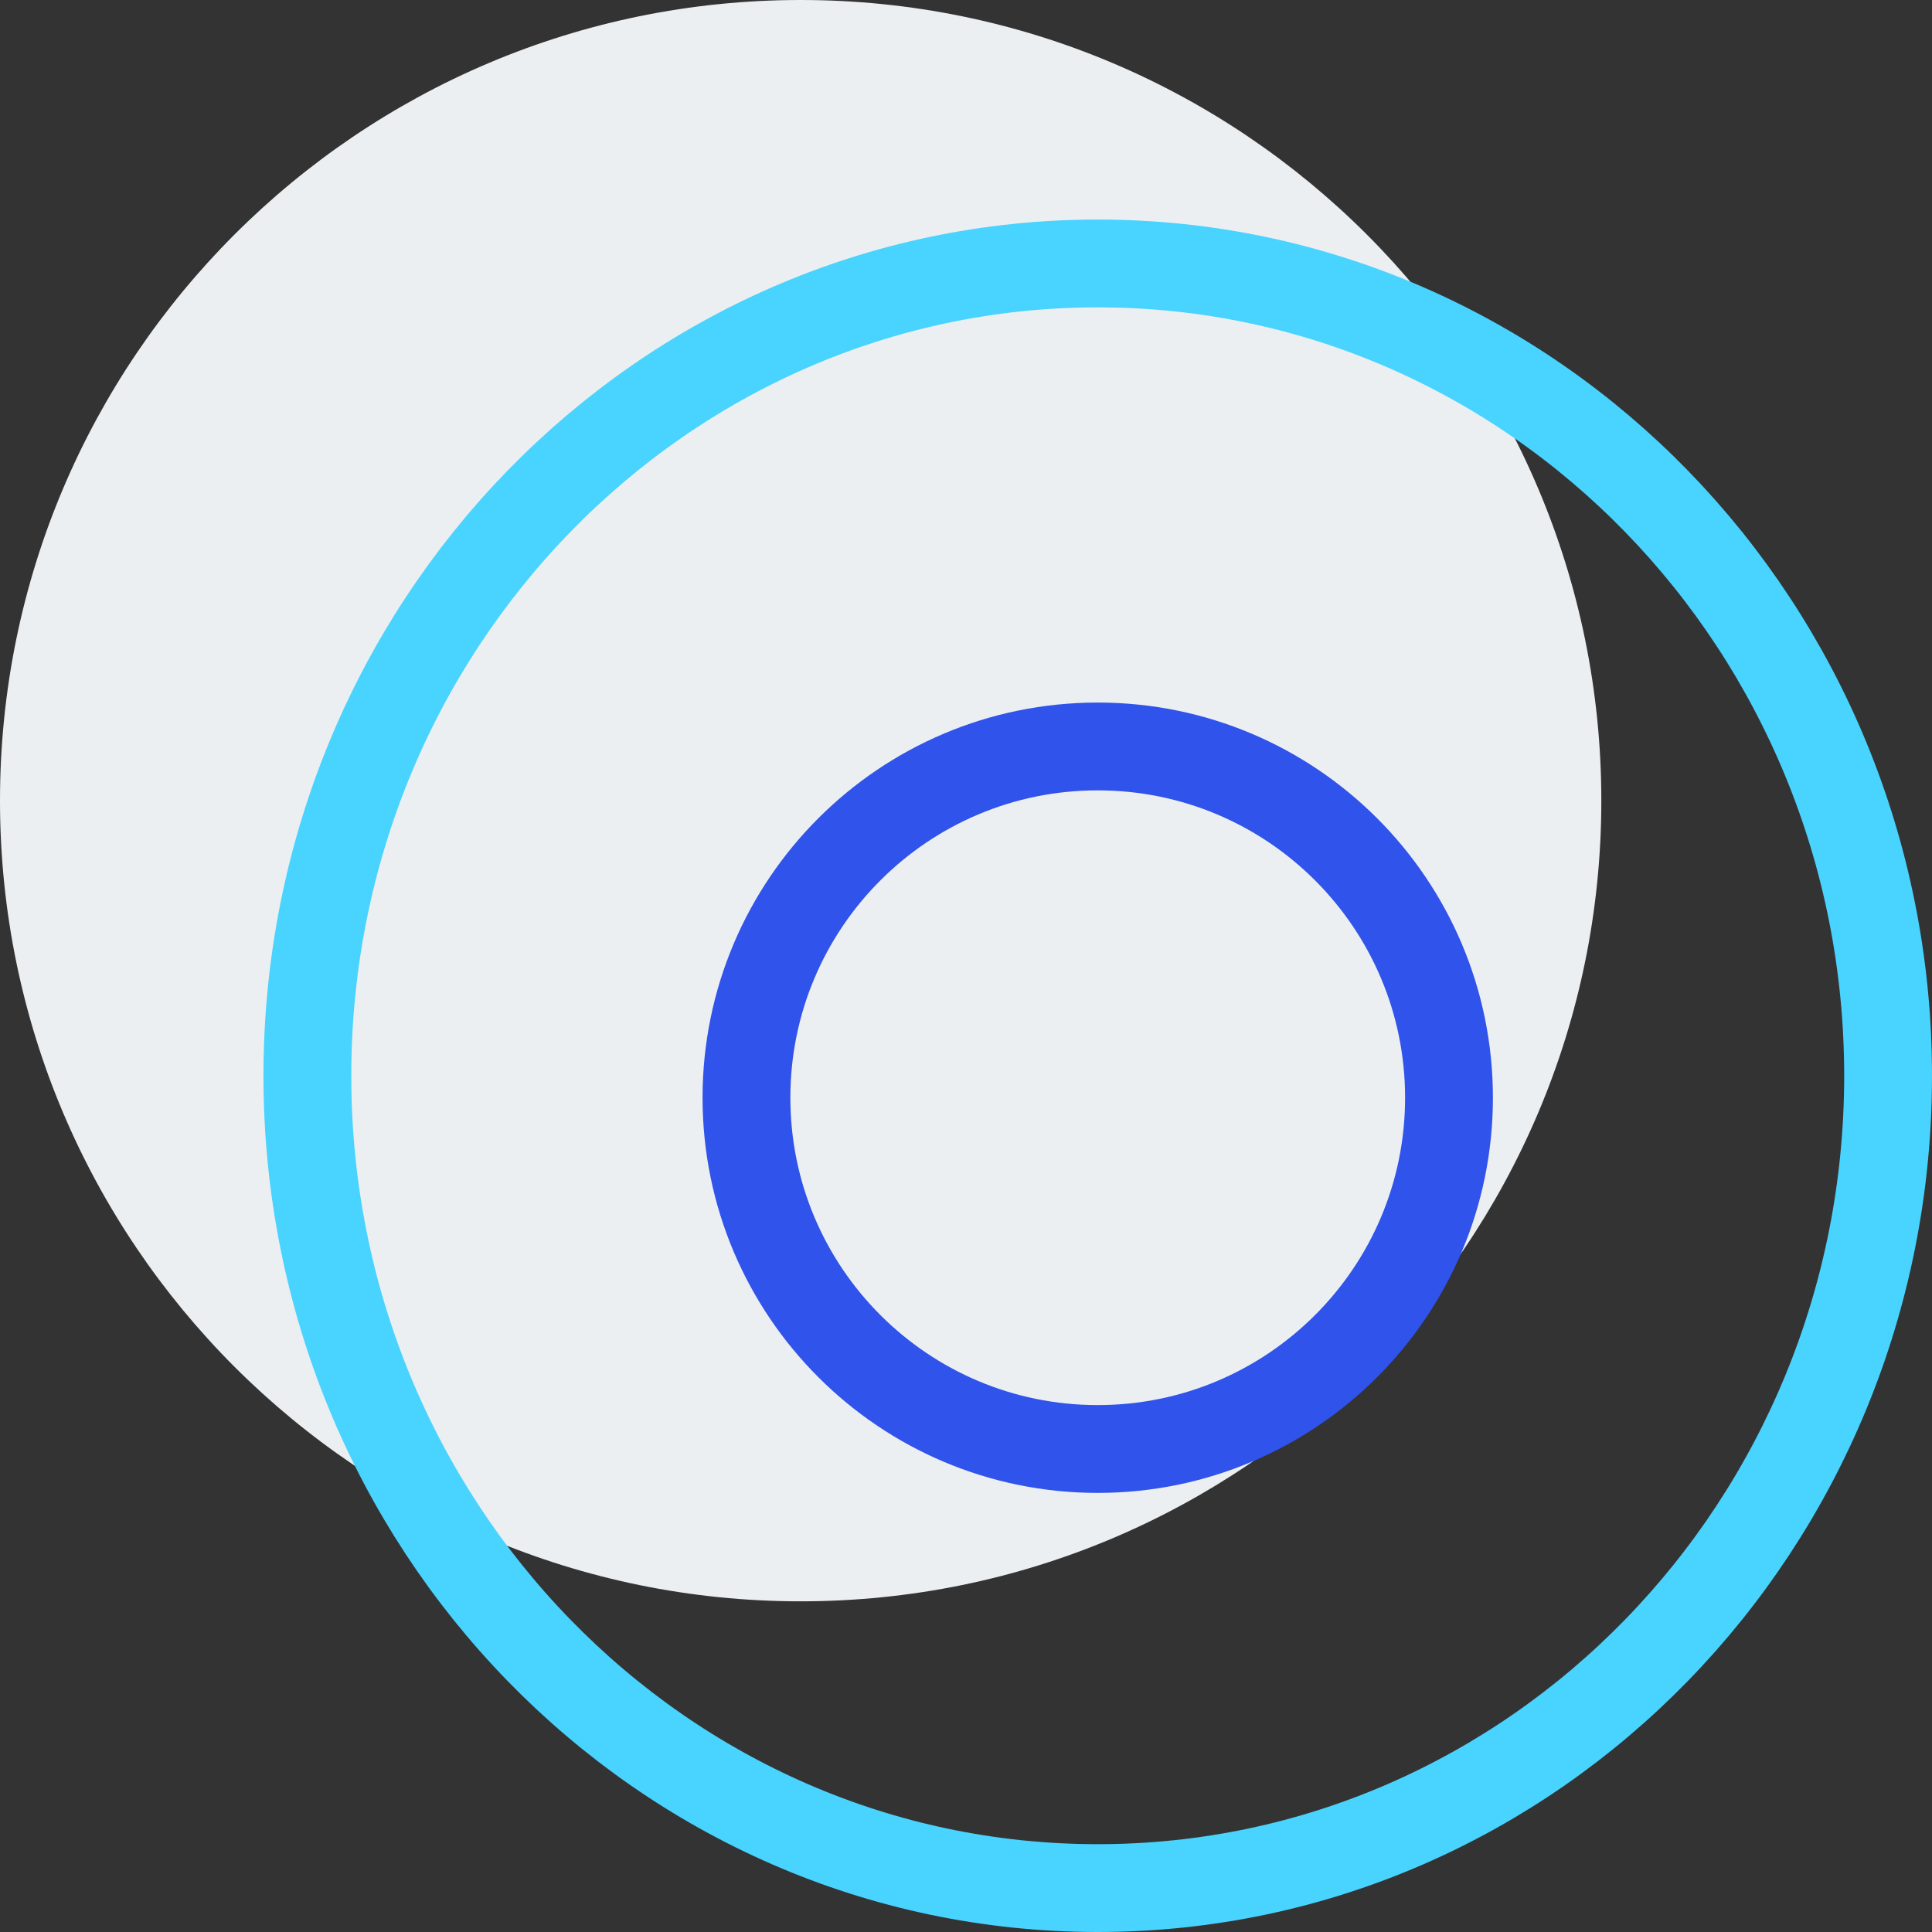 <svg width="44" height="44" viewBox="0 0 44 44" fill="none" xmlns="http://www.w3.org/2000/svg">
<rect x="0" y="0" width="44" height="44" fill="#333333" stroke="none"/>
<path d="M18.235 36.469C28.305 36.469 36.469 28.305 36.469 18.235C36.469 8.164 28.305 0 18.235 0C8.164 0 0 8.164 0 18.235C0 28.305 8.164 36.469 18.235 36.469Z" fill="#ECEFF1"/>
<path d="M25 43C34.941 43 43 34.717 43 24.5C43 14.283 34.941 6 25 6C15.059 6 7 14.283 7 24.5C7 34.717 15.059 43 25 43Z" stroke="#49D3FF" stroke-width="2" stroke-miterlimit="10"/>
<path d="M25 33C29.418 33 33 29.418 33 25C33 20.582 29.418 17 25 17C20.582 17 17 20.582 17 25C17 29.418 20.582 33 25 33Z" stroke="#2F53EB" stroke-width="2" stroke-miterlimit="10"/>
</svg>
